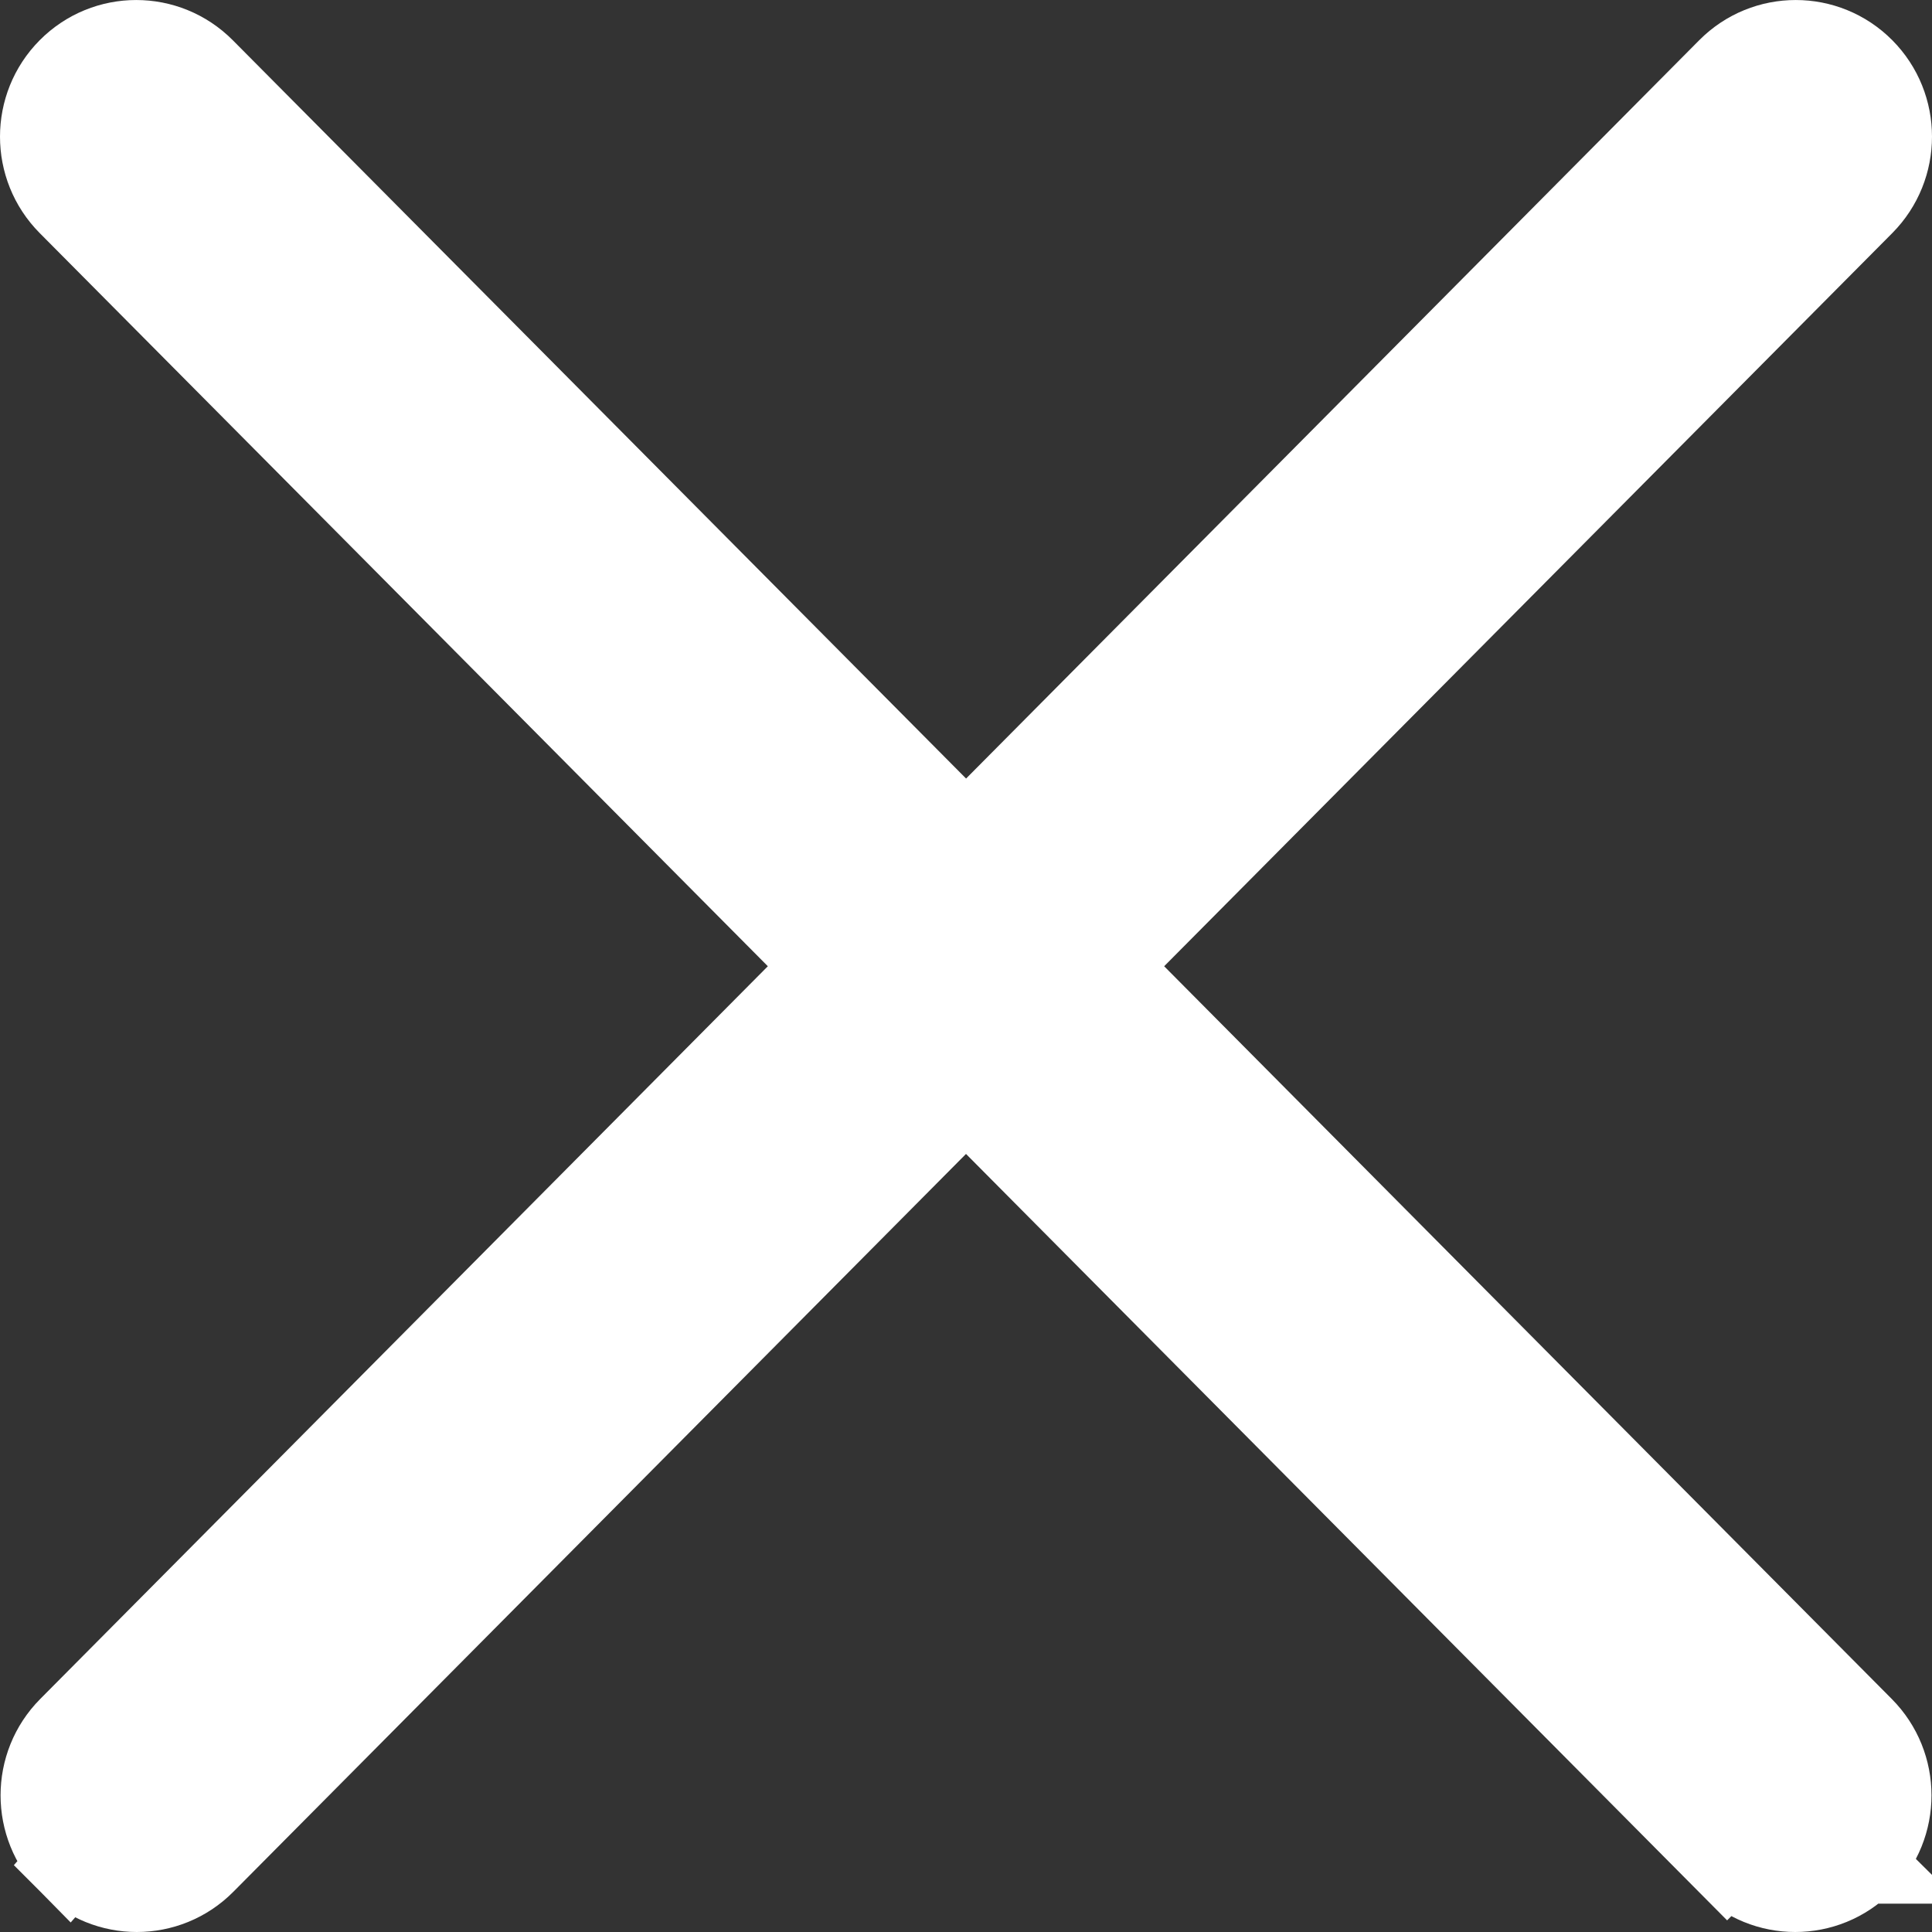 <svg width="24" height="24" viewBox="0 0 24 24" fill="none" xmlns="http://www.w3.org/2000/svg">
<rect x="0" y="0" width="24" height="24" fill="#333333" stroke="none"/>
<path d="M12.001 10.381L21.463 0.852L21.463 0.852C21.929 0.383 22.686 0.383 23.152 0.852L23.152 0.852C23.616 1.319 23.616 2.075 23.152 2.543L13.757 12.003L23.145 21.457C23.61 21.925 23.61 22.68 23.145 23.148M12.001 10.381L0.855 23.148C1.088 23.383 1.395 23.5 1.699 23.5C2.005 23.5 2.311 23.383 2.544 23.148L12 13.625L21.457 23.148L21.811 22.796L21.457 23.148C21.689 23.383 21.996 23.5 22.301 23.5C22.606 23.5 22.913 23.383 23.145 23.148M12.001 10.381L2.537 0.852L2.537 0.852C2.07 0.383 1.314 0.383 0.848 0.852L0.848 0.852C0.384 1.319 0.384 2.076 0.848 2.543L0.848 2.543L10.243 12.003L0.855 21.457C0.391 21.924 0.391 22.68 0.855 23.148L12.001 10.381ZM23.145 23.148C23.145 23.148 23.145 23.148 23.145 23.148L22.791 22.796L23.146 23.148C23.146 23.148 23.146 23.148 23.145 23.148Z" fill="white" stroke="white"/>
</svg>
